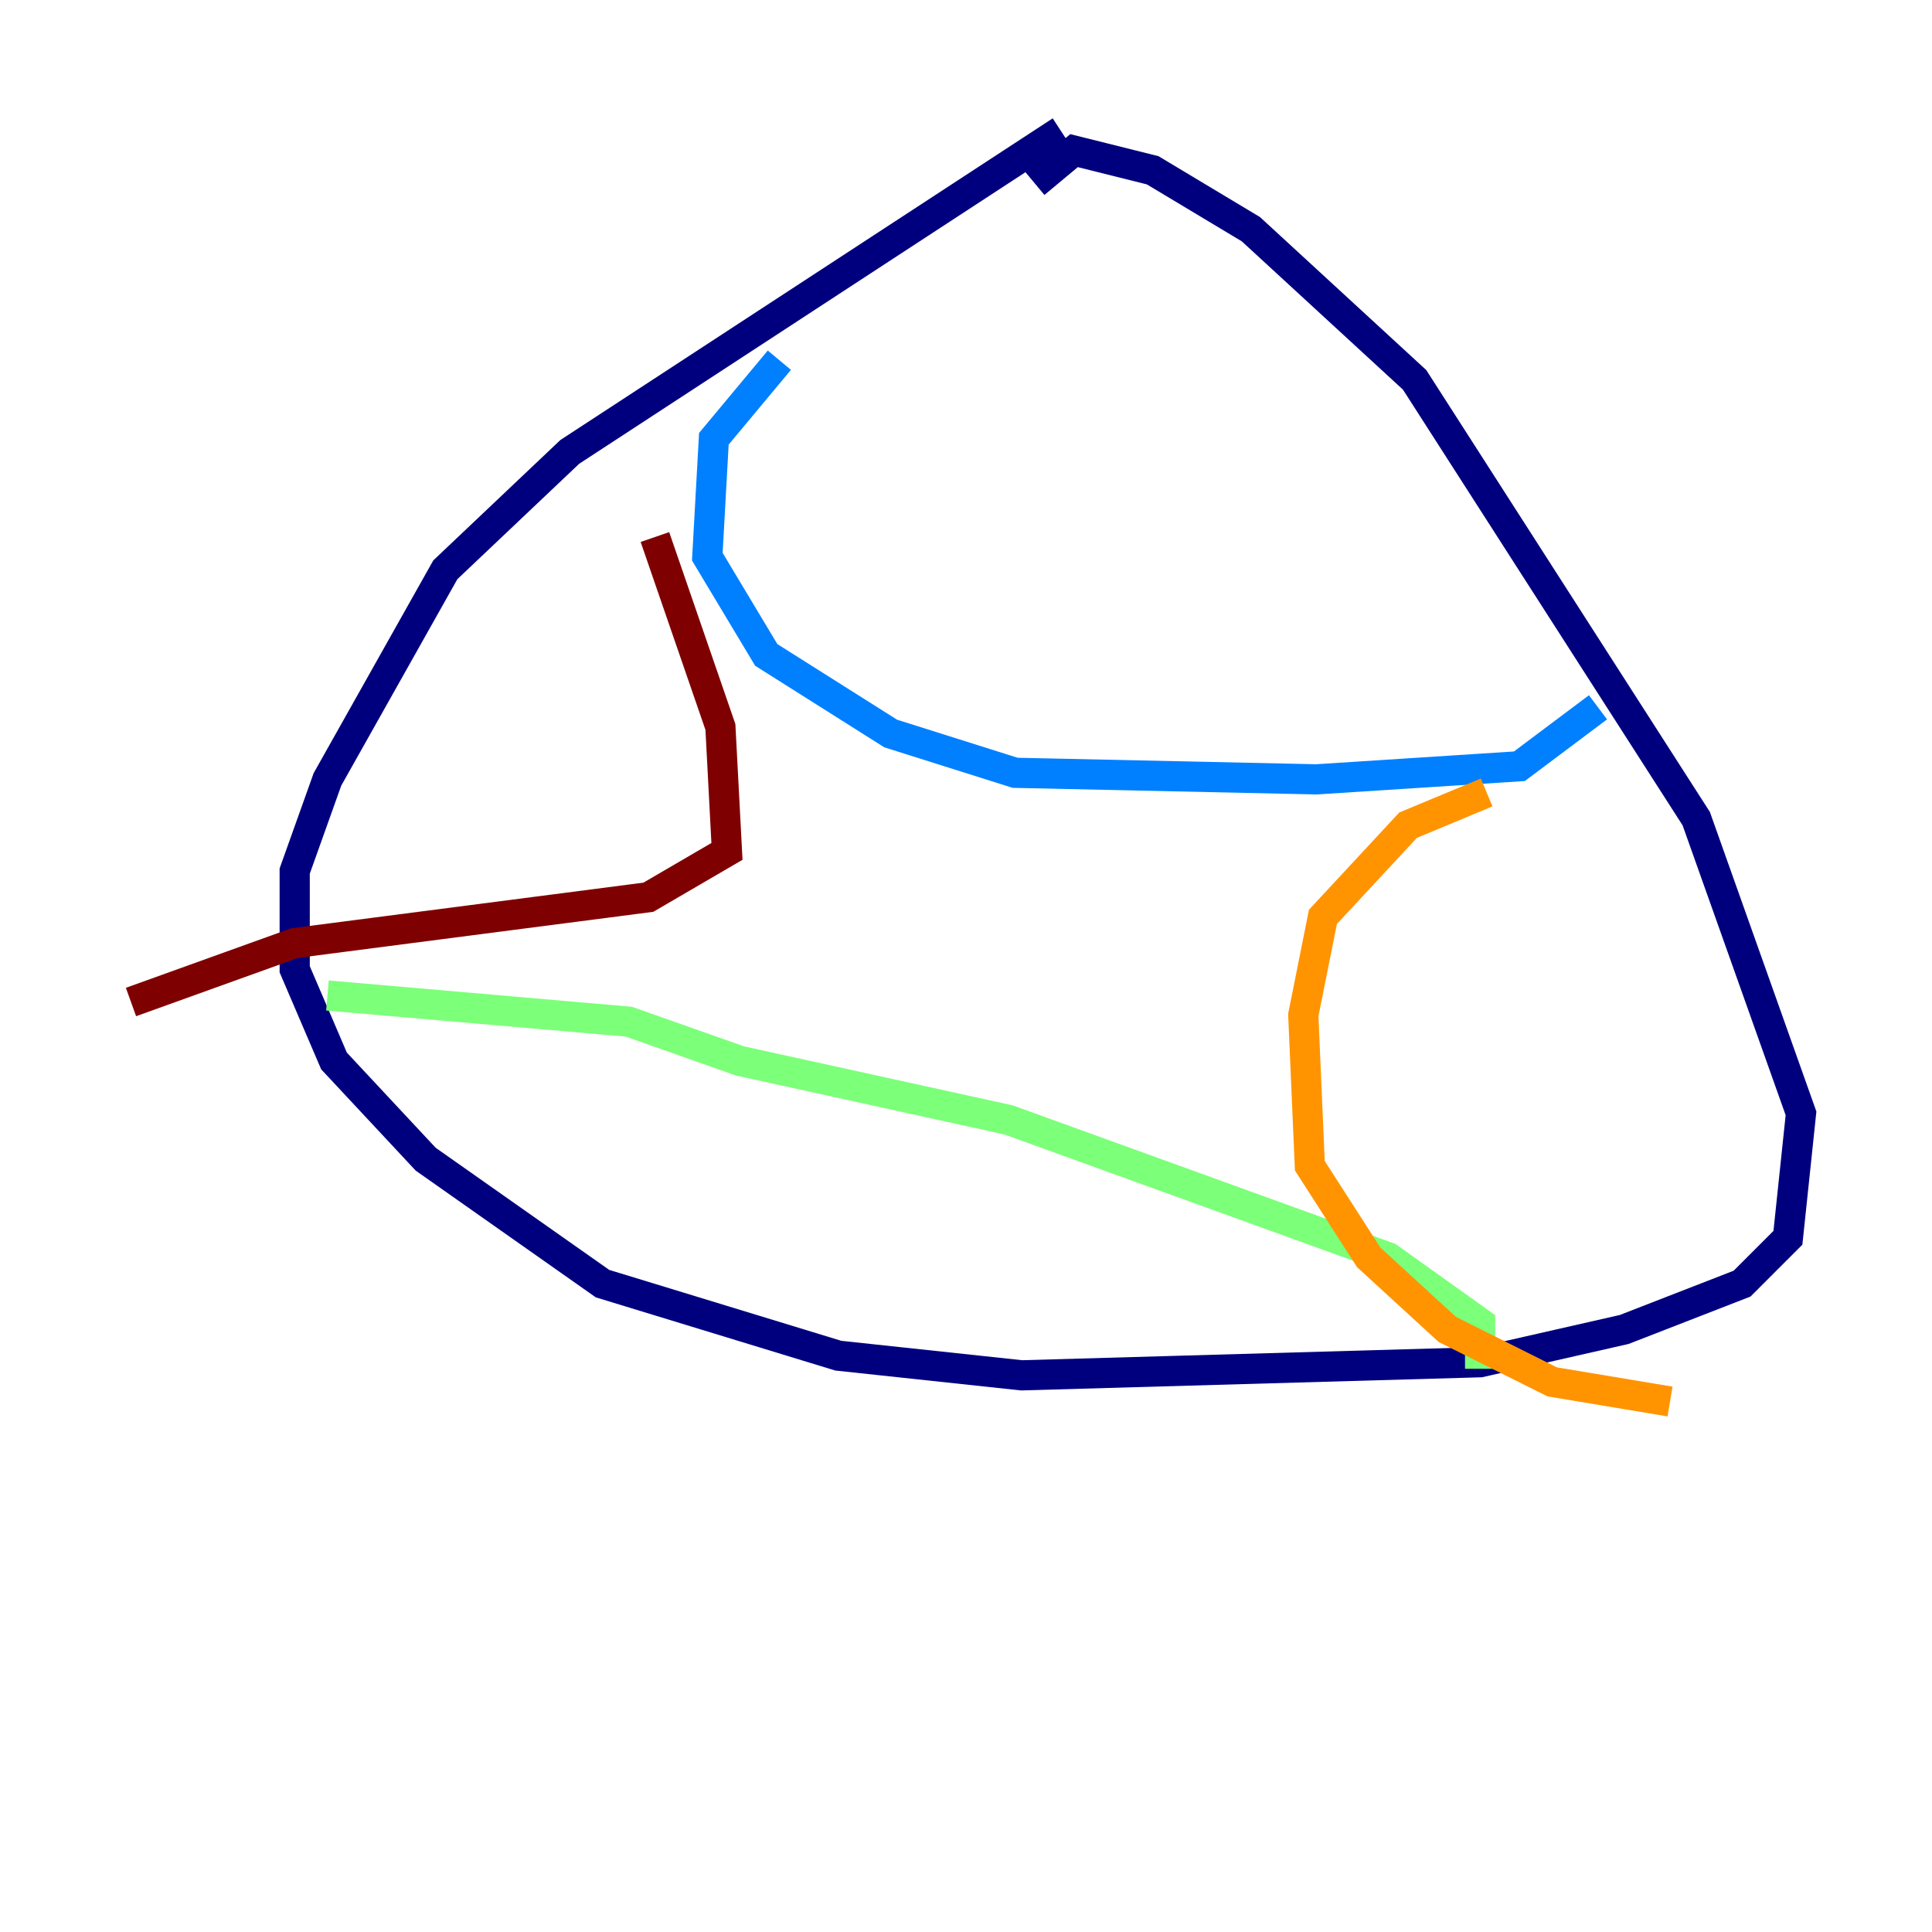 <?xml version="1.0" encoding="utf-8" ?>
<svg baseProfile="tiny" height="128" version="1.2" viewBox="0,0,128,128" width="128" xmlns="http://www.w3.org/2000/svg" xmlns:ev="http://www.w3.org/2001/xml-events" xmlns:xlink="http://www.w3.org/1999/xlink"><defs /><polyline fill="none" points="70.291,8.678 37.749,29.939 29.505,37.749 21.695,51.634 19.525,57.709 19.525,64.217 22.129,70.291 28.203,76.8 39.919,85.044 55.539,89.817 67.688,91.119 98.061,90.251 107.607,88.081 115.417,85.044 118.454,82.007 119.322,73.763 112.38,54.237 93.722,25.166 82.875,15.186 76.366,11.281 71.159,9.98 68.556,12.149" stroke="#00007f" stroke-width="2" /><polyline fill="none" points="51.634,23.864 47.295,29.071 46.861,36.881 50.766,43.39 59.01,48.597 67.254,51.2 87.214,51.634 100.664,50.766 105.871,46.861" stroke="#0080ff" stroke-width="2" /><polyline fill="none" points="21.695,65.953 41.654,67.688 49.031,70.291 66.82,74.197 91.986,83.308 98.061,87.647 98.061,90.685" stroke="#7cff79" stroke-width="2" /><polyline fill="none" points="98.495,52.502 93.288,54.671 87.647,60.746 86.346,67.254 86.78,77.234 90.685,83.308 95.891,88.081 102.834,91.552 110.644,92.854" stroke="#ff9400" stroke-width="2" /><polyline fill="none" points="43.39,35.58 47.729,48.163 48.163,56.407 42.956,59.444 19.525,62.481 8.678,66.386" stroke="#7f0000" stroke-width="2" /></svg>